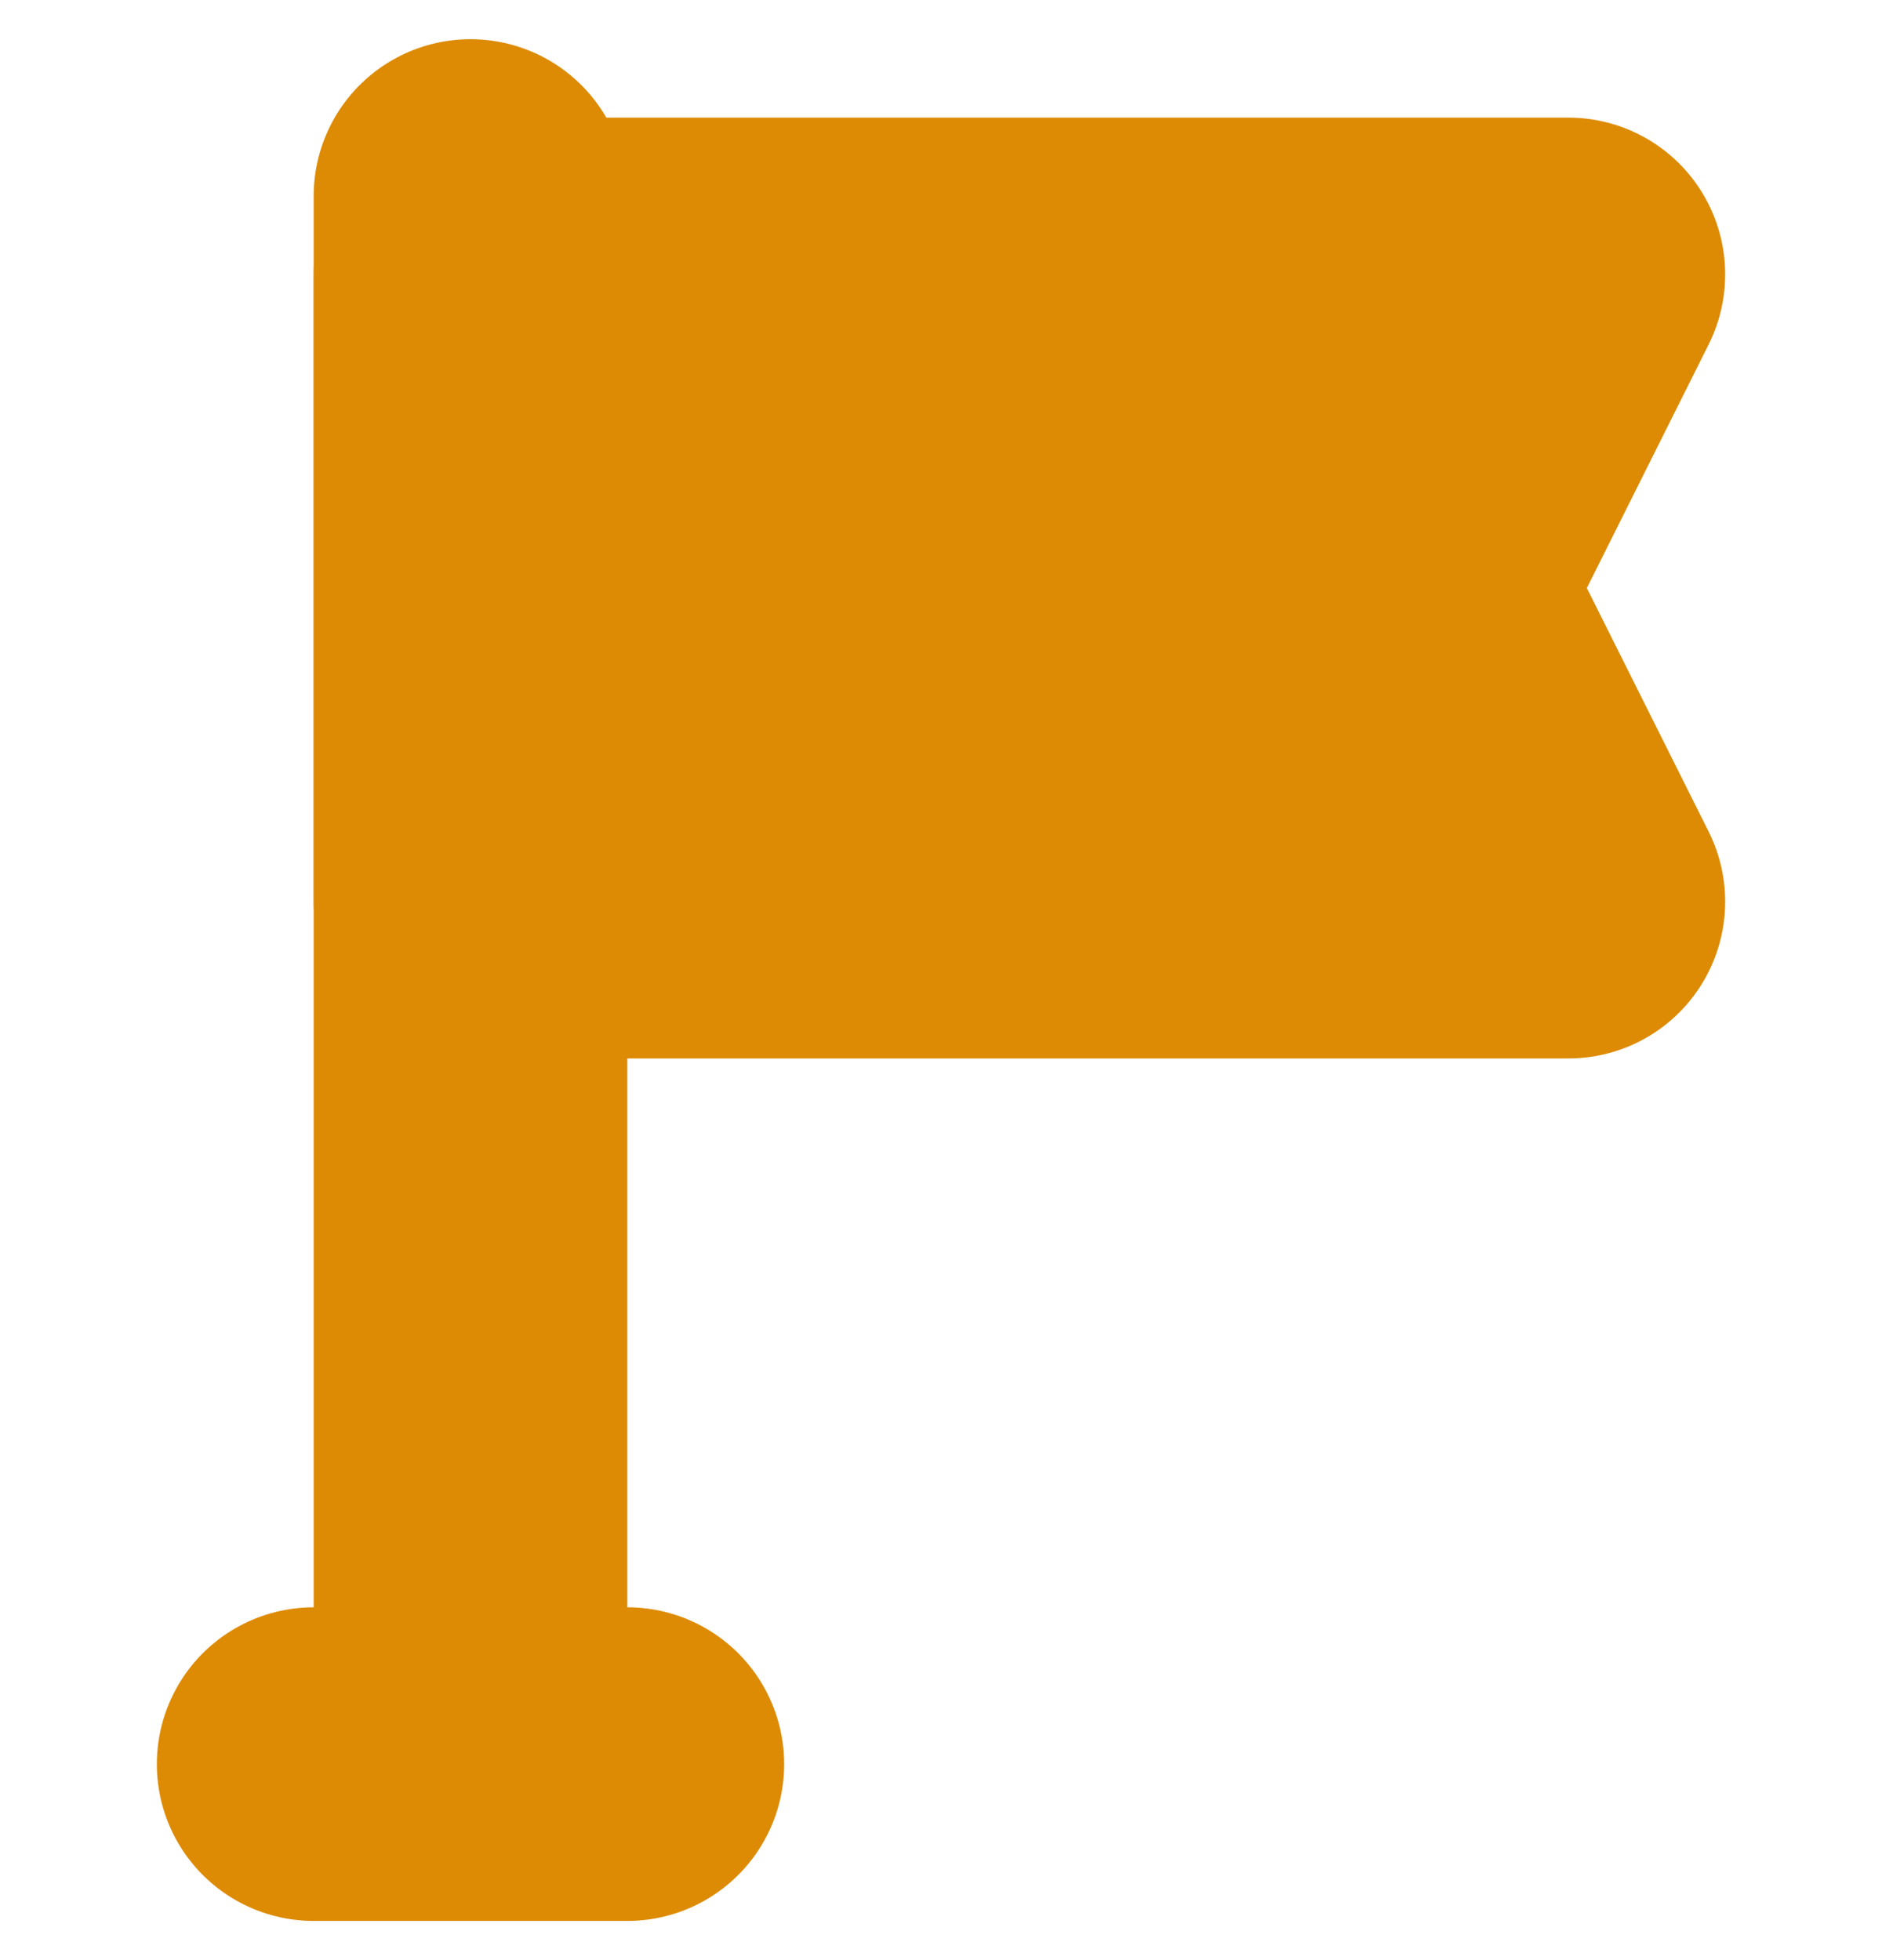 <svg width="24" height="25" viewBox="0 0 24 25" fill="none" xmlns="http://www.w3.org/2000/svg">
<g clip-path="url(#clip0_100_2700)">
<path d="M4 22.5H8M6 22.5V2.5" stroke="#DD8B04" stroke-width="4" stroke-linecap="round" stroke-linejoin="round"/>
<path d="M20 3.5H6V11.5H20L18 7.5L20 3.5Z" fill="#DD8B04" stroke="#DD8B04" stroke-width="4" stroke-linecap="round" stroke-linejoin="round"/>
</g>
<defs>
<clipPath id="clip0_100_2700">
<rect width="24" height="24" fill="white" transform="translate(0 0.5)"/>
</clipPath>
</defs>
</svg>
